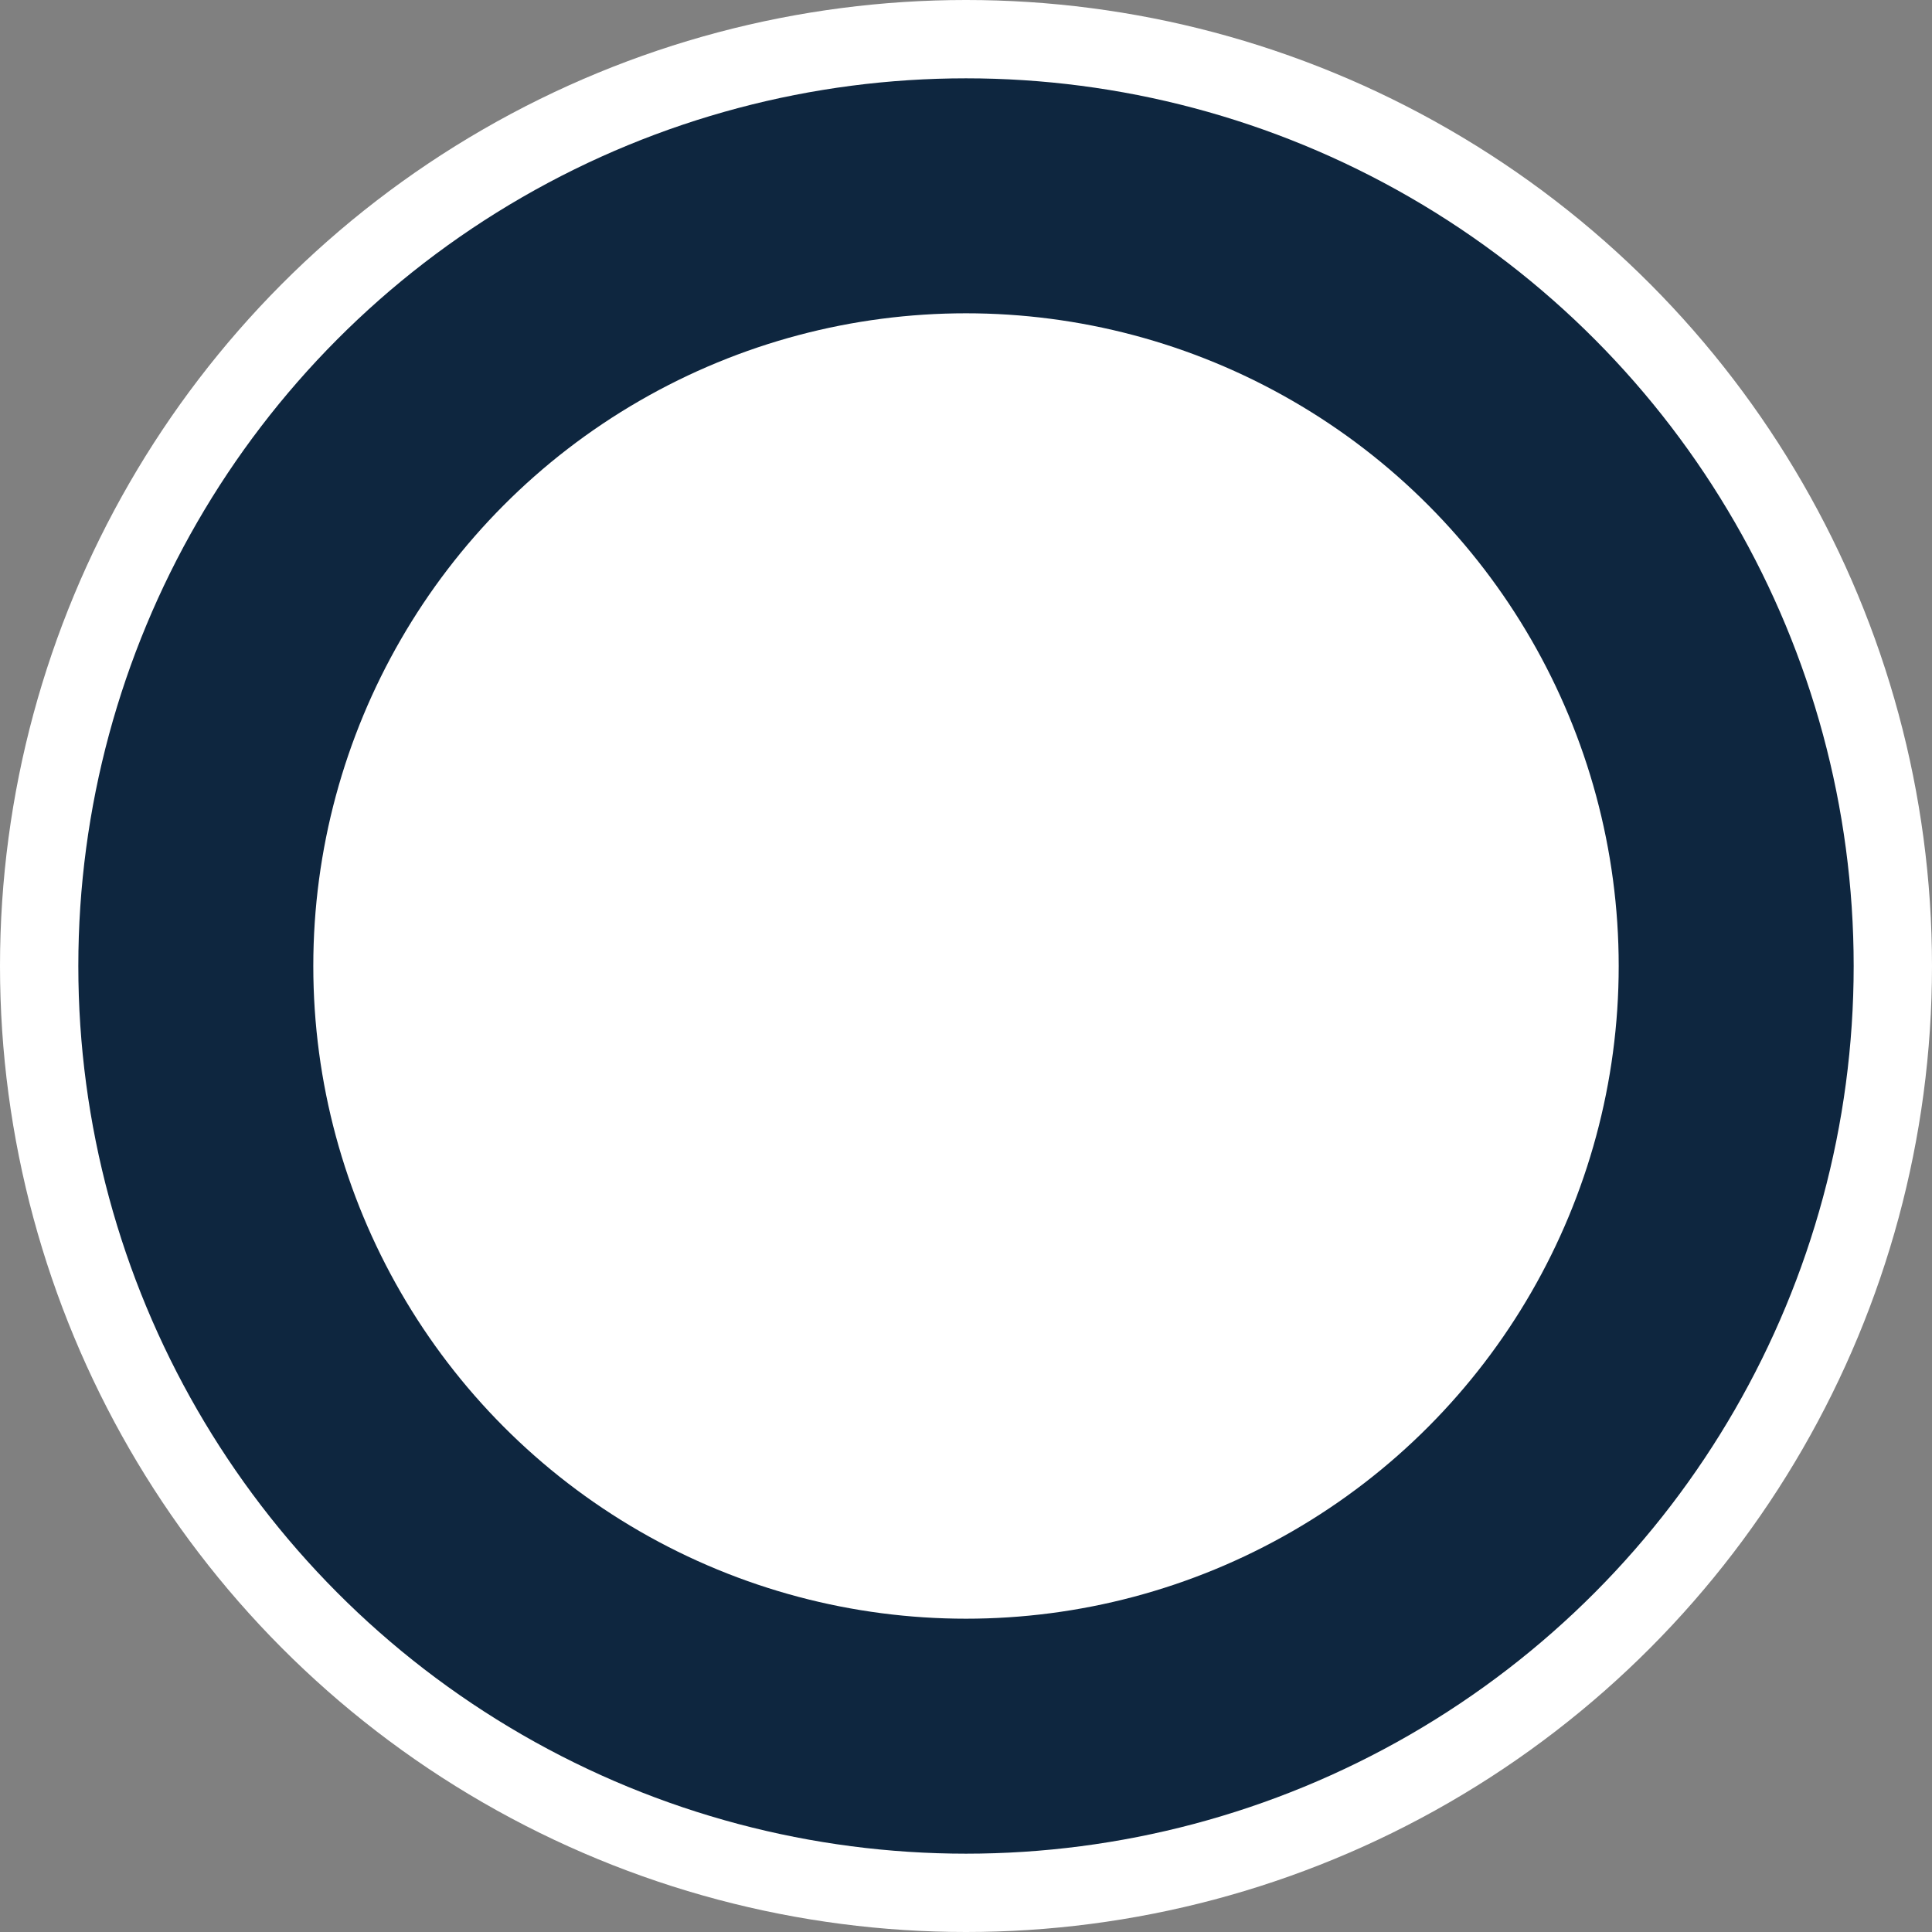 <?xml version="1.0" encoding="UTF-8"?>
<svg width="74px" height="74px" viewBox="0 0 74 74" version="1.1" xmlns="http://www.w3.org/2000/svg" xmlns:xlink="http://www.w3.org/1999/xlink">
    <rect x="0" y="0" width="74" height="74" fill="#808080" stroke="none"/>
    <!-- Generator: Sketch 55.2 (78181) - https://sketchapp.com -->
    <title>btn_take-a-photo</title>
    <desc>Created with Sketch.</desc>
    <defs>
        <linearGradient x1="0%" y1="50%" x2="100%" y2="50%" id="linearGradient-1">
            <stop stop-color="#6CC5CF" offset="0%"></stop>
            <stop stop-color="#75BFF0" offset="100%"></stop>
        </linearGradient>
        <circle id="path-2" cx="37" cy="37" r="34"></circle>
    </defs>
    <g id="01.-アプリ-UI" stroke="none" stroke-width="1" fill="white" fill-rule="white">
        <g id="2-保険を追加_2-撮影画面" transform="translate(-151, -666)">
            <g id="Content" transform="translate(0, 84)">
                <g id="btn_take-a-photo" transform="translate(151, 582)">
                    <circle id="Oval" fill="white" cx="37" cy="37" r="37"></circle>
                    <g id="Oval">
                        <use fill="white" xlink:href="#path-2"></use>
                        <use fill="#0E263F" xlink:href="#path-2"></use>
                    </g>
                    <circle id="Oval" fill="white" cx="37" cy="37" r="25"></circle>
                </g>
            </g>
        </g>
    </g>
</svg>